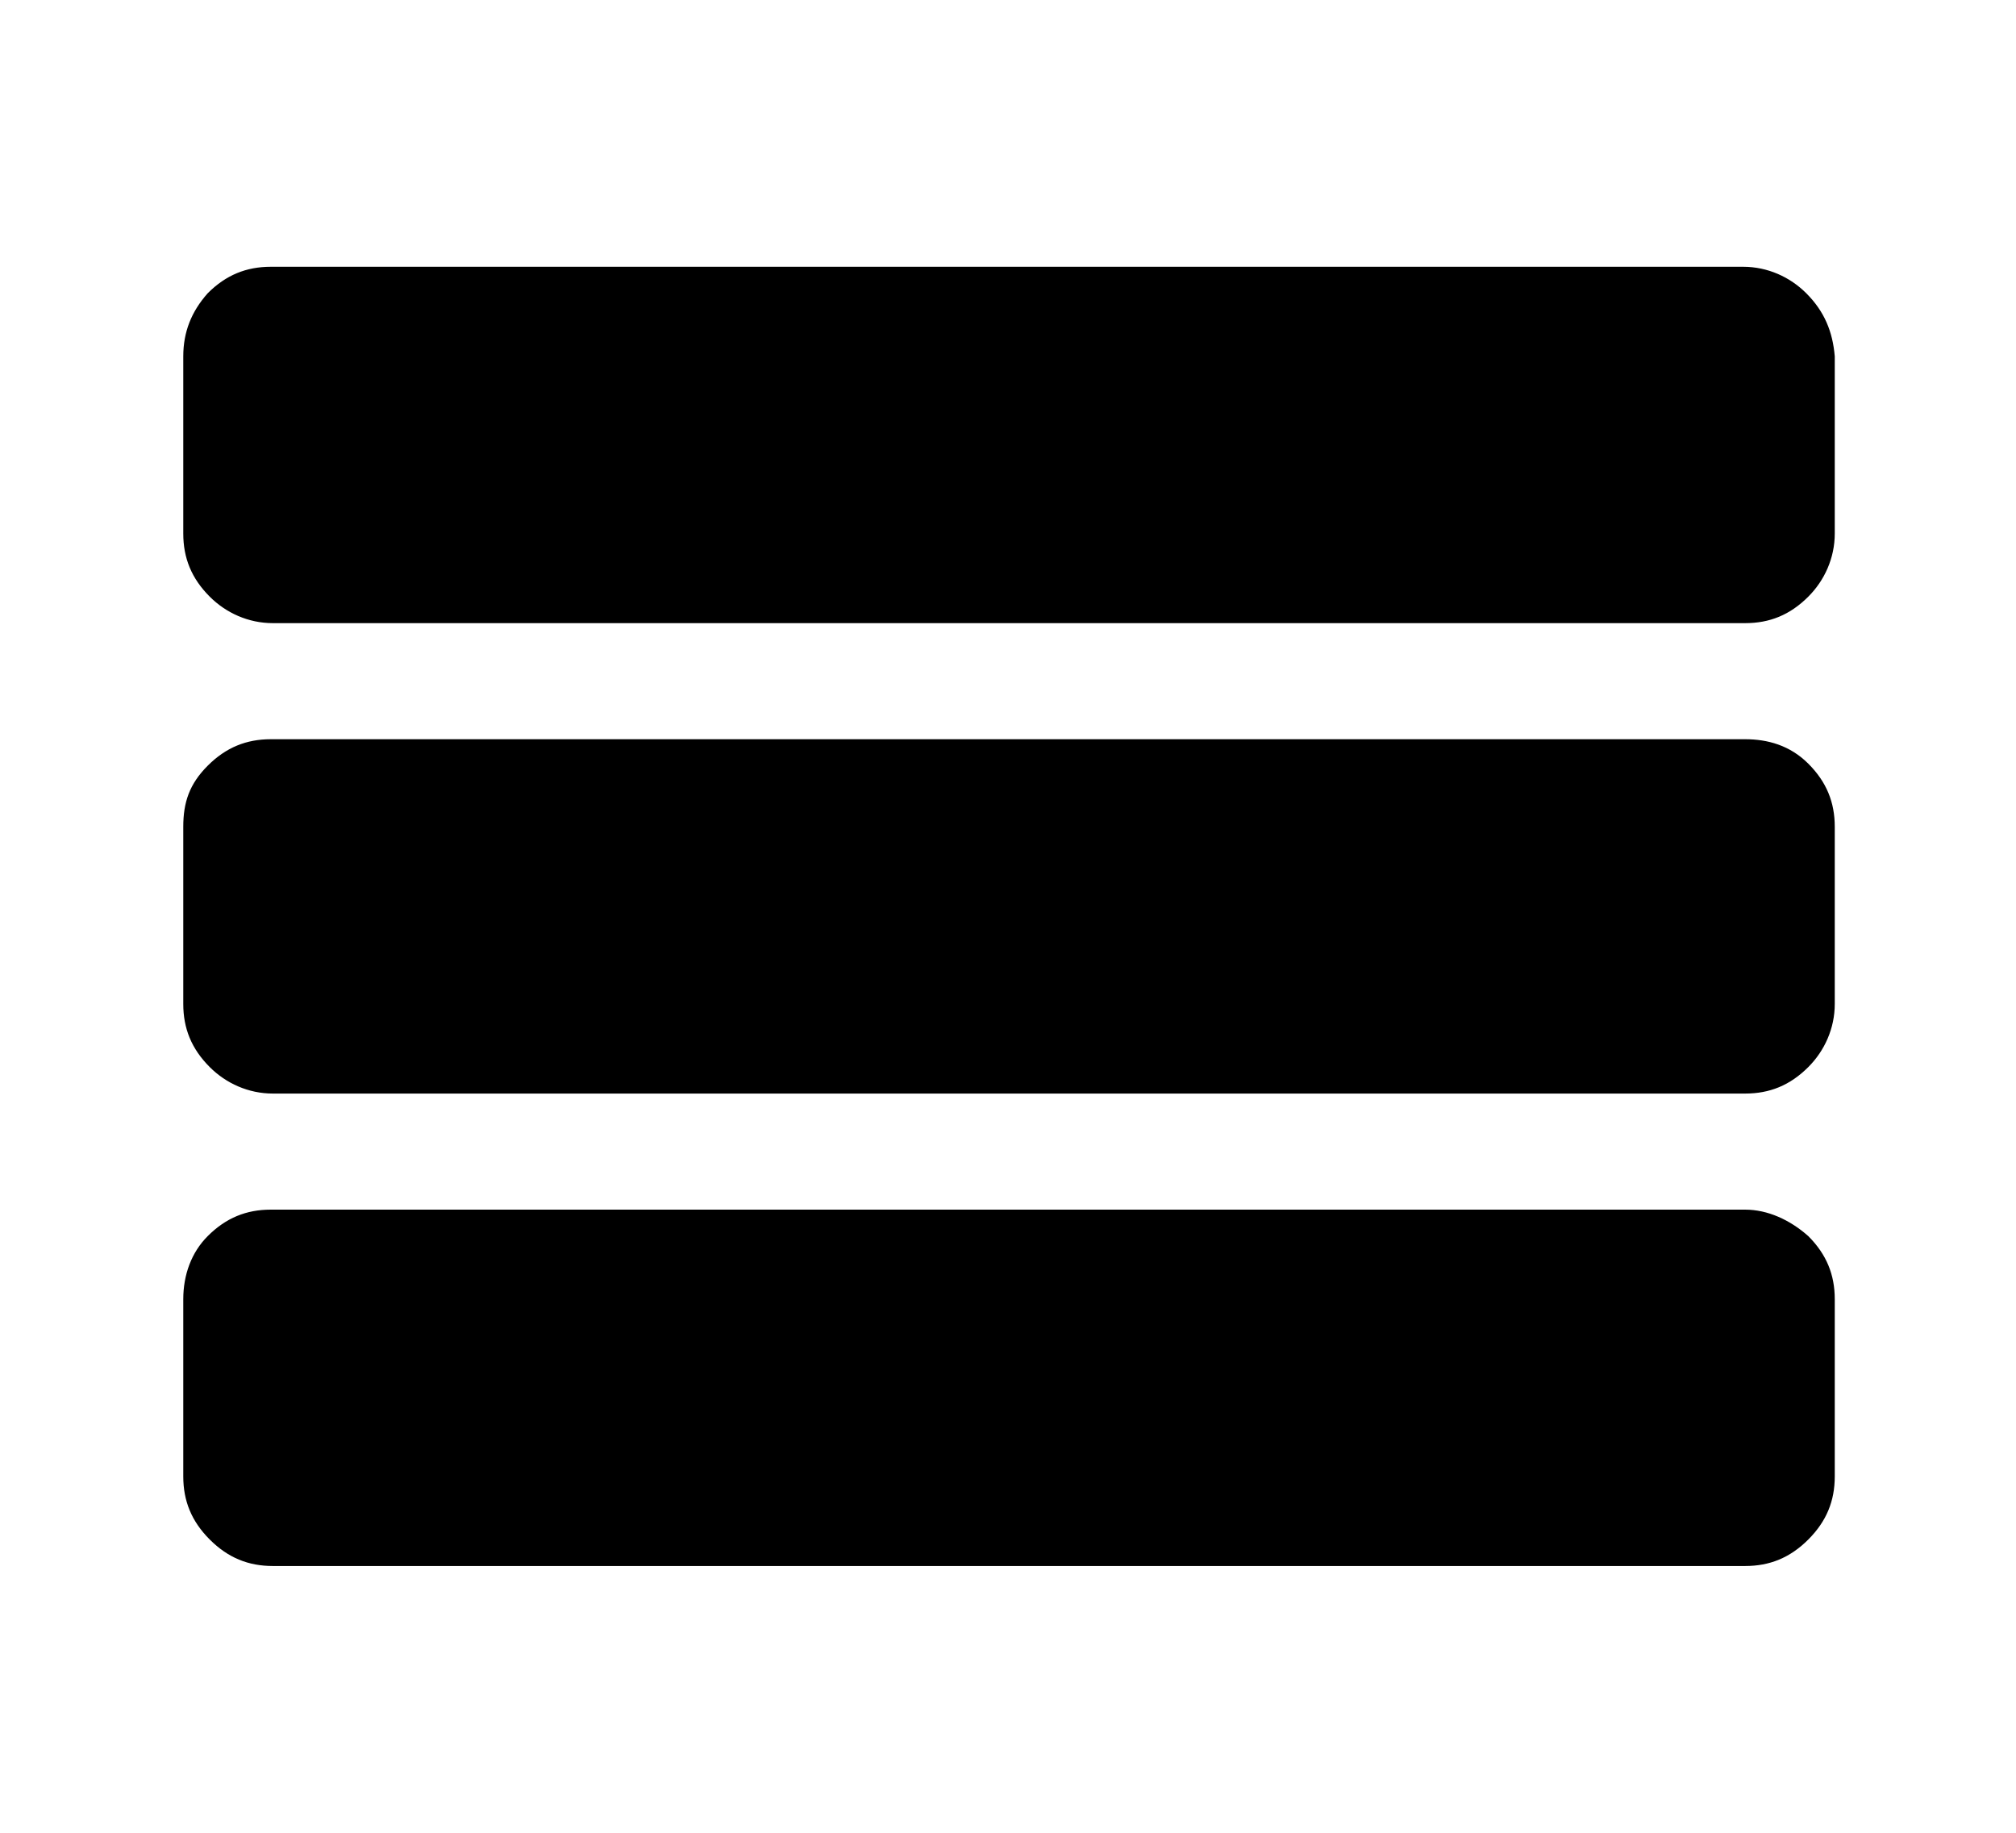 <?xml version="1.0" encoding="utf-8"?>
<!-- Generator: Adobe Illustrator 18.1.0, SVG Export Plug-In . SVG Version: 6.00 Build 0)  -->
<!DOCTYPE svg PUBLIC "-//W3C//DTD SVG 1.1//EN" "http://www.w3.org/Graphics/SVG/1.1/DTD/svg11.dtd">
<svg version="1.1" id="icons" xmlns="http://www.w3.org/2000/svg" xmlns:xlink="http://www.w3.org/1999/xlink" x="0px" y="0px"
	 viewBox="0 0 99 90" enable-background="new 0 0 99 90" xml:space="preserve">
<g>
	<path d="M85.7,59.4H13.3c-1.2,0-2.2,0.4-3.1,1.3C9.4,61.5,9,62.6,9,63.8v8.7c0,1.2,0.4,2.2,1.3,3.1s1.9,1.3,3.1,1.3h72.3
		c1.2,0,2.2-0.4,3.1-1.3s1.3-1.9,1.3-3.1v-8.7c0-1.2-0.4-2.2-1.3-3.1C87.9,59.9,86.8,59.4,85.7,59.4z"/>
	<path d="M88.7,14.4c-0.8-0.8-1.9-1.3-3.1-1.3H13.3c-1.2,0-2.2,0.4-3.1,1.3C9.4,15.3,9,16.3,9,17.5v8.7c0,1.2,0.4,2.2,1.3,3.1
		c0.8,0.8,1.9,1.3,3.1,1.3h72.3c1.2,0,2.2-0.4,3.1-1.3c0.8-0.8,1.3-1.9,1.3-3.1v-8.7C90,16.3,89.6,15.3,88.7,14.4z"/>
	<path d="M85.7,36.3H13.3c-1.2,0-2.2,0.4-3.1,1.3S9,39.4,9,40.6v8.7c0,1.2,0.4,2.2,1.3,3.1c0.8,0.8,1.9,1.3,3.1,1.3h72.3
		c1.2,0,2.2-0.4,3.1-1.3c0.8-0.8,1.3-1.9,1.3-3.1v-8.7c0-1.2-0.4-2.2-1.3-3.1S86.8,36.3,85.7,36.3z"/>
</g>
</svg>
